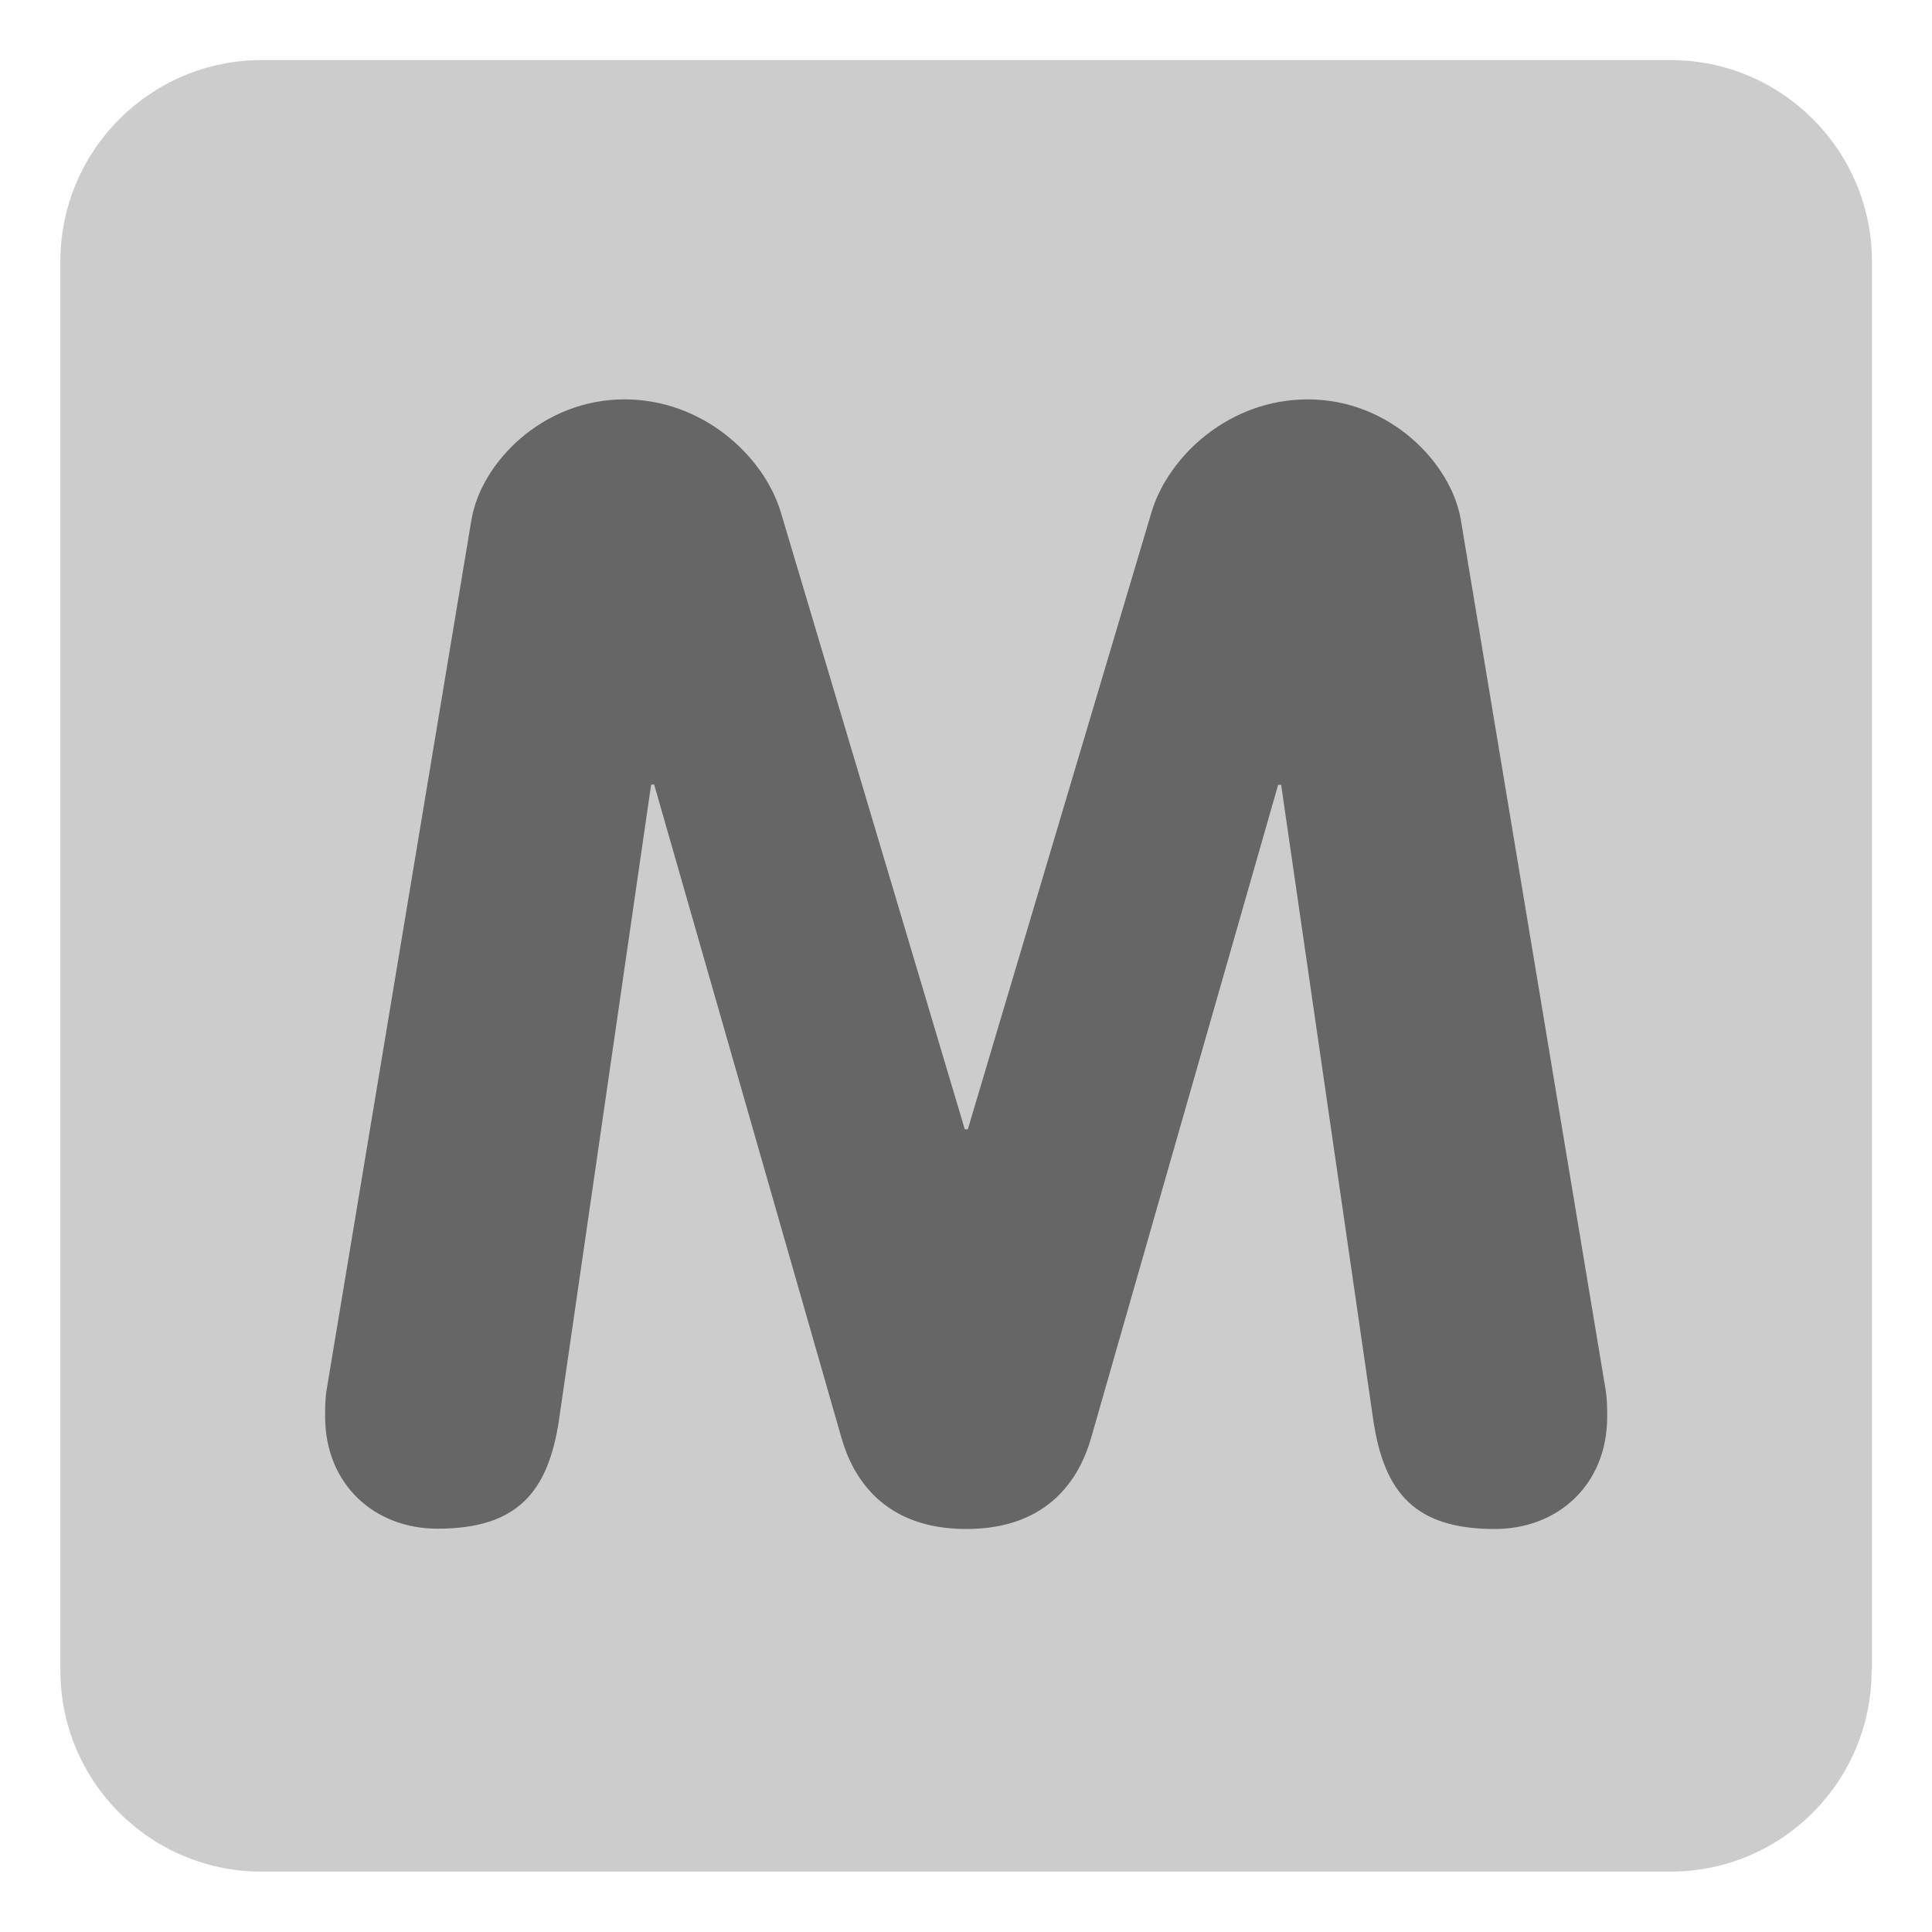 <svg xmlns="http://www.w3.org/2000/svg" viewBox="0 0 64 64" enable-background="new 0 0 64 64"><path d="M 62 55.33 C 62 59.02 59.02 62 55.33 62 L 8.67 62 C 4.98 62 2 59.02 2 55.33 l 0 -46.67 c 0 -3.68 2.99 -6.67 6.67 -6.67 l 46.67 0 c 3.68 0 6.67 2.99 6.67 6.67 l 0 46.67 z" fill="#ccc"/><path d="m 15.62 17.21 c 0.31 -1.86 2.33 -3.98 5.07 -3.98 2.58 0 4.6 1.86 5.17 3.72 l 6.1 20.46 0.1 0 L 38.15 16.95 c 0.57 -1.86 2.58 -3.72 5.17 -3.72 2.74 0 4.75 2.12 5.07 3.98 l 4.8 28.84 c 0.05 0.31 0.05 0.62 0.05 0.88 0 2.27 -1.65 3.72 -3.72 3.72 -2.64 0 -3.67 -1.19 -4.03 -3.62 l -3.05 -21.03 -0.1 0 L 36.14 47.65 c -0.36 1.24 -1.34 3 -4.13 3 -2.79 0 -3.77 -1.76 -4.13 -3 L 21.67 25.99 l -0.1 0 -3.05 21.03 c -0.36 2.43 -1.4 3.62 -4.03 3.62 -2.07 0 -3.72 -1.45 -3.72 -3.72 0 -0.26 0 -0.57 0.05 -0.88 l 4.8 -28.84 z" fill="#666"/></svg>
